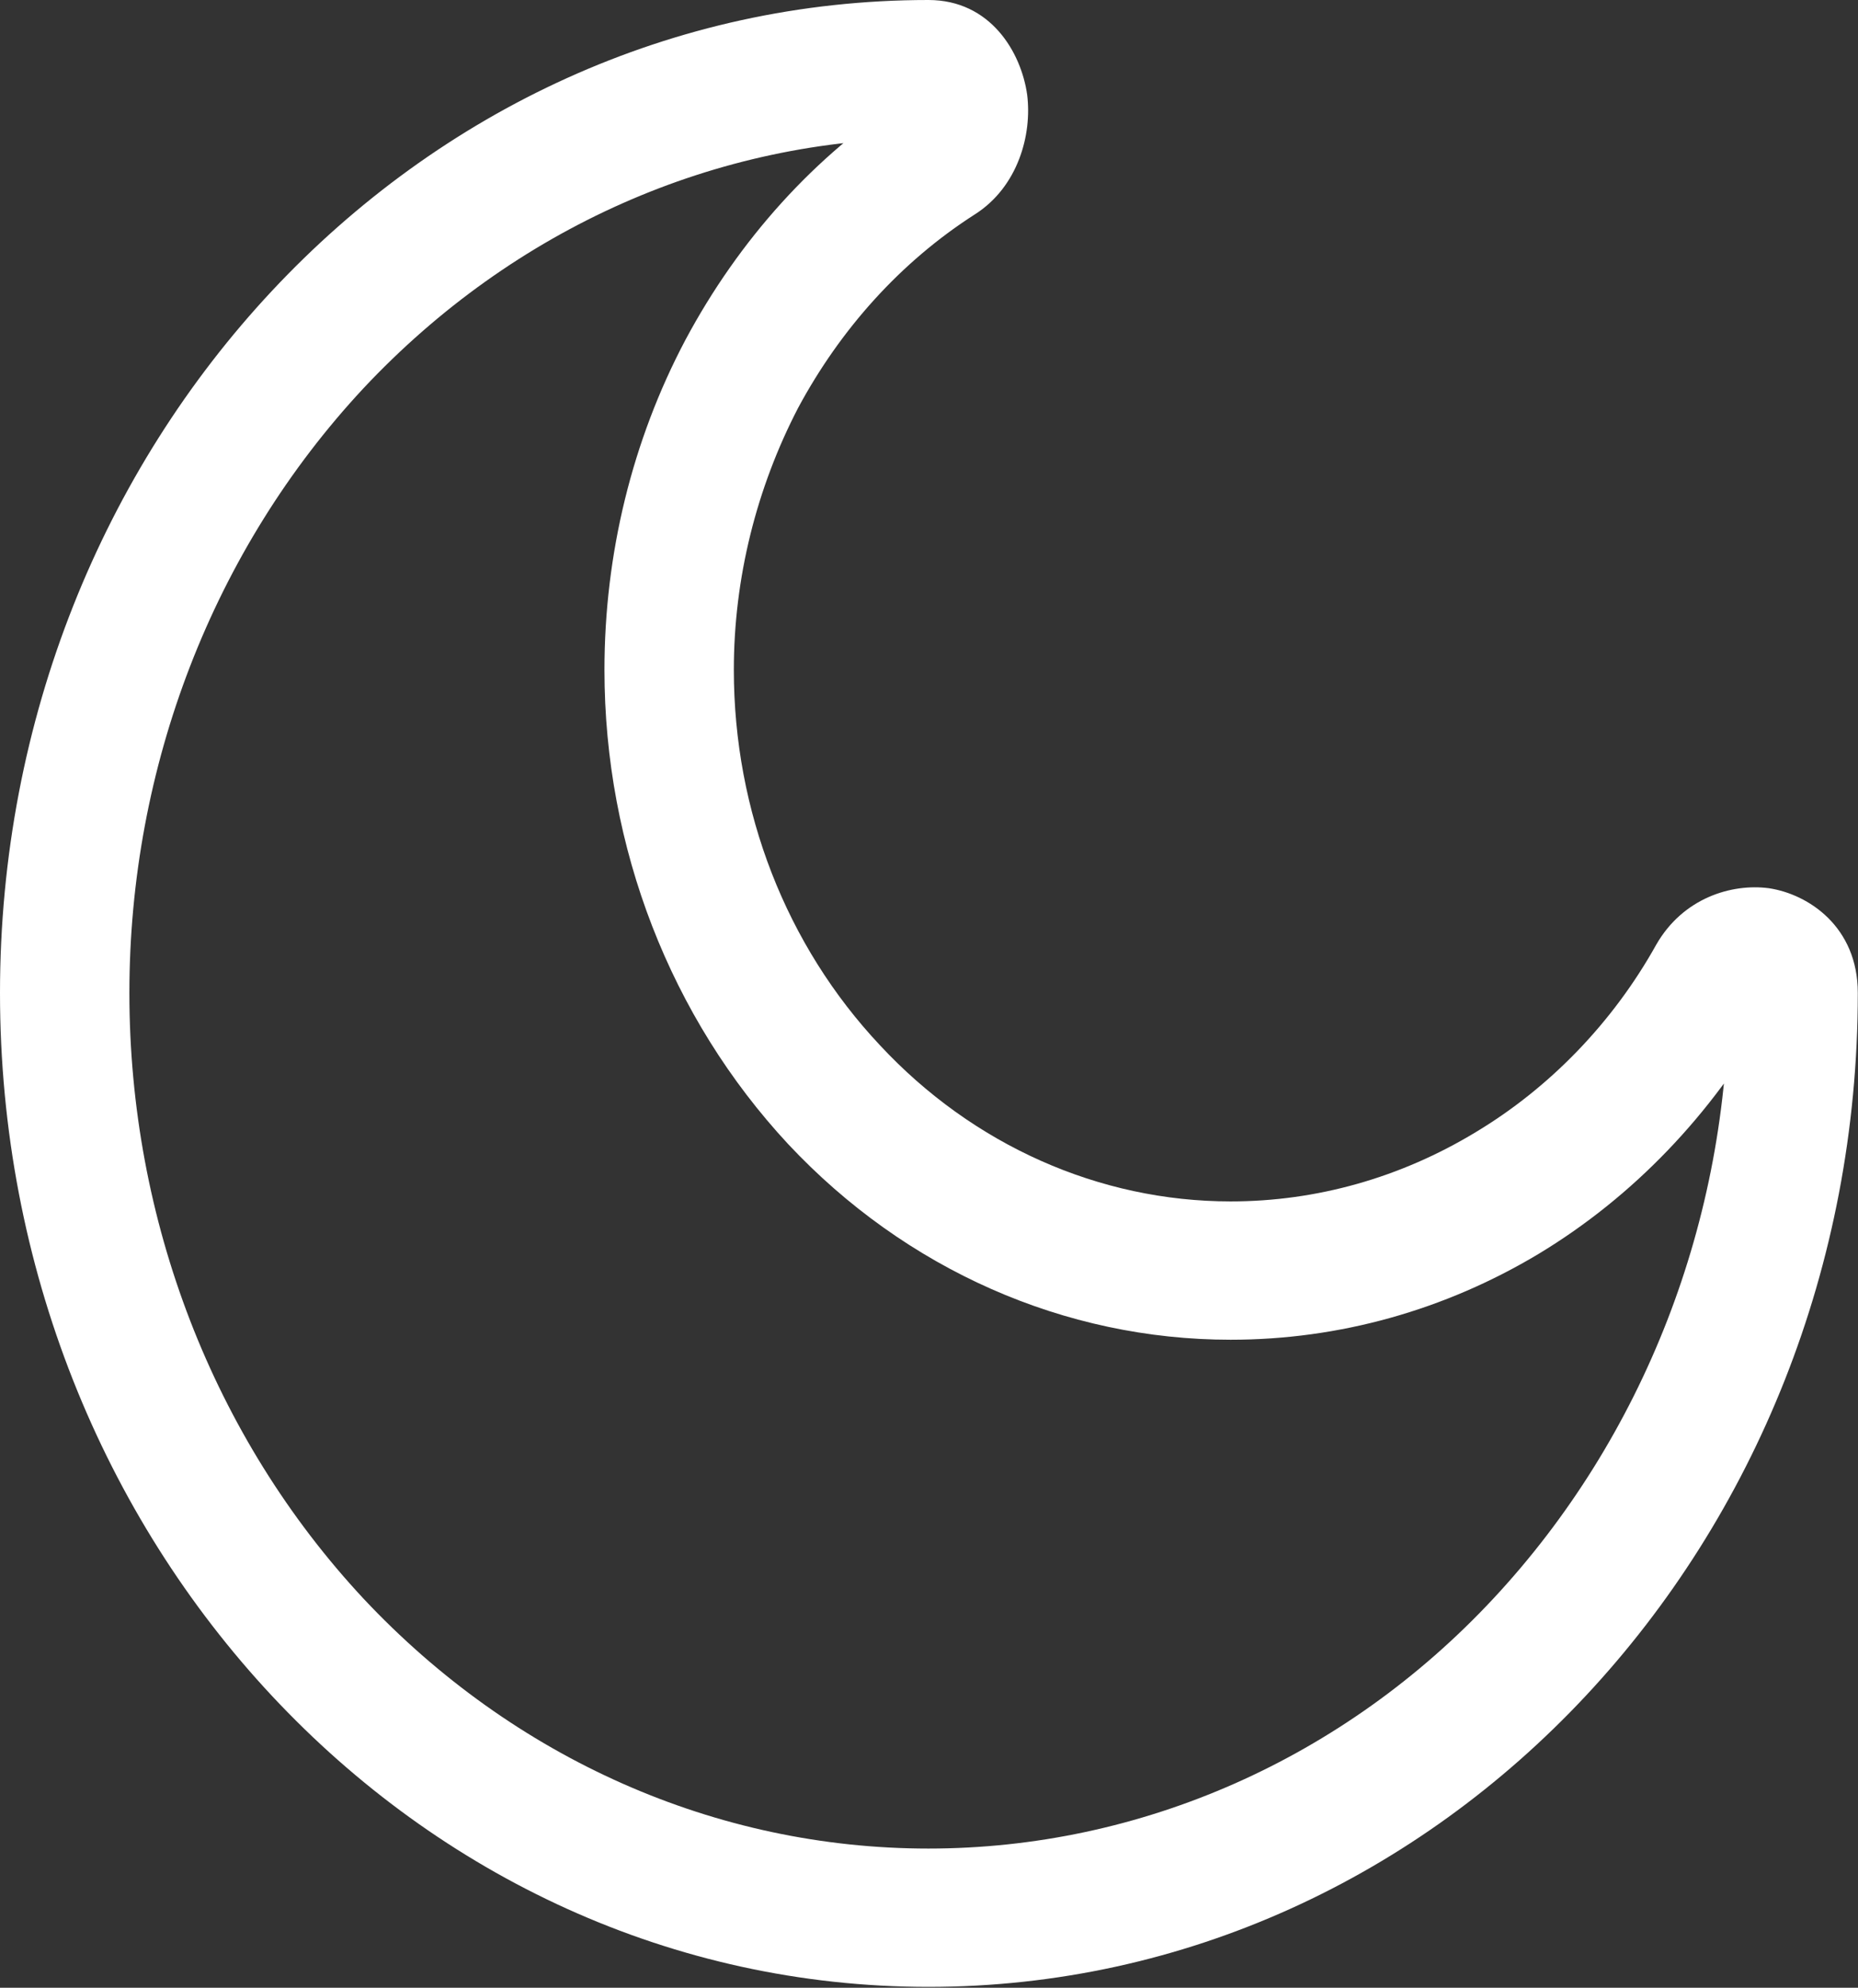 <svg width="18.812" height="20.119" viewBox="0 0 18.812 20.119" fill="none" xmlns="http://www.w3.org/2000/svg" xmlns:xlink="http://www.w3.org/1999/xlink">
	<rect x="0" y="0" width="18.812" height="20.119" fill="#333333" stroke="none"/>
	<desc>
			Created with Pixso.
	</desc>
	<defs/>
	<path id="Vector" d="M17.5 10.05C17.5 12.35 16.64 14.55 15.12 16.18C13.61 17.8 11.55 18.71 9.4 18.71L9.4 20.11C14.6 20.11 18.81 15.61 18.81 10.05L17.5 10.05ZM9.4 18.71C7.25 18.71 5.2 17.8 3.68 16.18C2.16 14.55 1.31 12.35 1.31 10.05L0 10.05C0 15.61 4.21 20.11 9.4 20.11L9.4 18.71ZM1.31 10.05C1.31 7.76 2.16 5.56 3.68 3.93C5.2 2.31 7.25 1.4 9.4 1.4L9.4 0C4.21 0 0 4.5 0 10.05L1.31 10.05ZM12.46 12.16C11.13 12.16 9.85 11.59 8.91 10.58C7.96 9.57 7.43 8.21 7.43 6.78L6.12 6.78C6.12 8.58 6.79 10.3 7.98 11.58C9.17 12.85 10.78 13.56 12.46 13.56L12.46 12.16ZM16.77 9.56C16.33 10.35 15.69 11.01 14.94 11.46C14.18 11.92 13.33 12.16 12.46 12.16L12.46 13.56C13.56 13.56 14.63 13.26 15.58 12.69C16.54 12.11 17.33 11.28 17.9 10.28L16.77 9.56ZM7.43 6.78C7.43 5.85 7.66 4.94 8.08 4.13C8.51 3.33 9.12 2.65 9.87 2.17L9.19 0.97C8.25 1.57 7.48 2.43 6.94 3.44C6.4 4.46 6.12 5.61 6.12 6.78L7.43 6.78ZM9.4 1.4C9.36 1.4 9.31 1.39 9.27 1.37C9.23 1.35 9.2 1.32 9.17 1.29C9.13 1.25 9.1 1.2 9.1 1.14C9.09 1.11 9.09 1.03 9.19 0.97L9.87 2.17C10.31 1.89 10.45 1.36 10.4 0.96C10.34 0.53 10.03 0 9.4 0L9.4 1.4ZM17.9 10.28C17.84 10.38 17.76 10.39 17.73 10.38C17.68 10.37 17.64 10.34 17.6 10.31C17.57 10.27 17.54 10.23 17.52 10.19C17.51 10.15 17.5 10.1 17.5 10.05L18.81 10.05C18.81 9.38 18.31 9.05 17.91 8.99C17.53 8.94 17.04 9.09 16.77 9.56L17.9 10.28Z" fill="#FFFFFF" fill-opacity="1" fill-rule="nonzero"/>
</svg>
